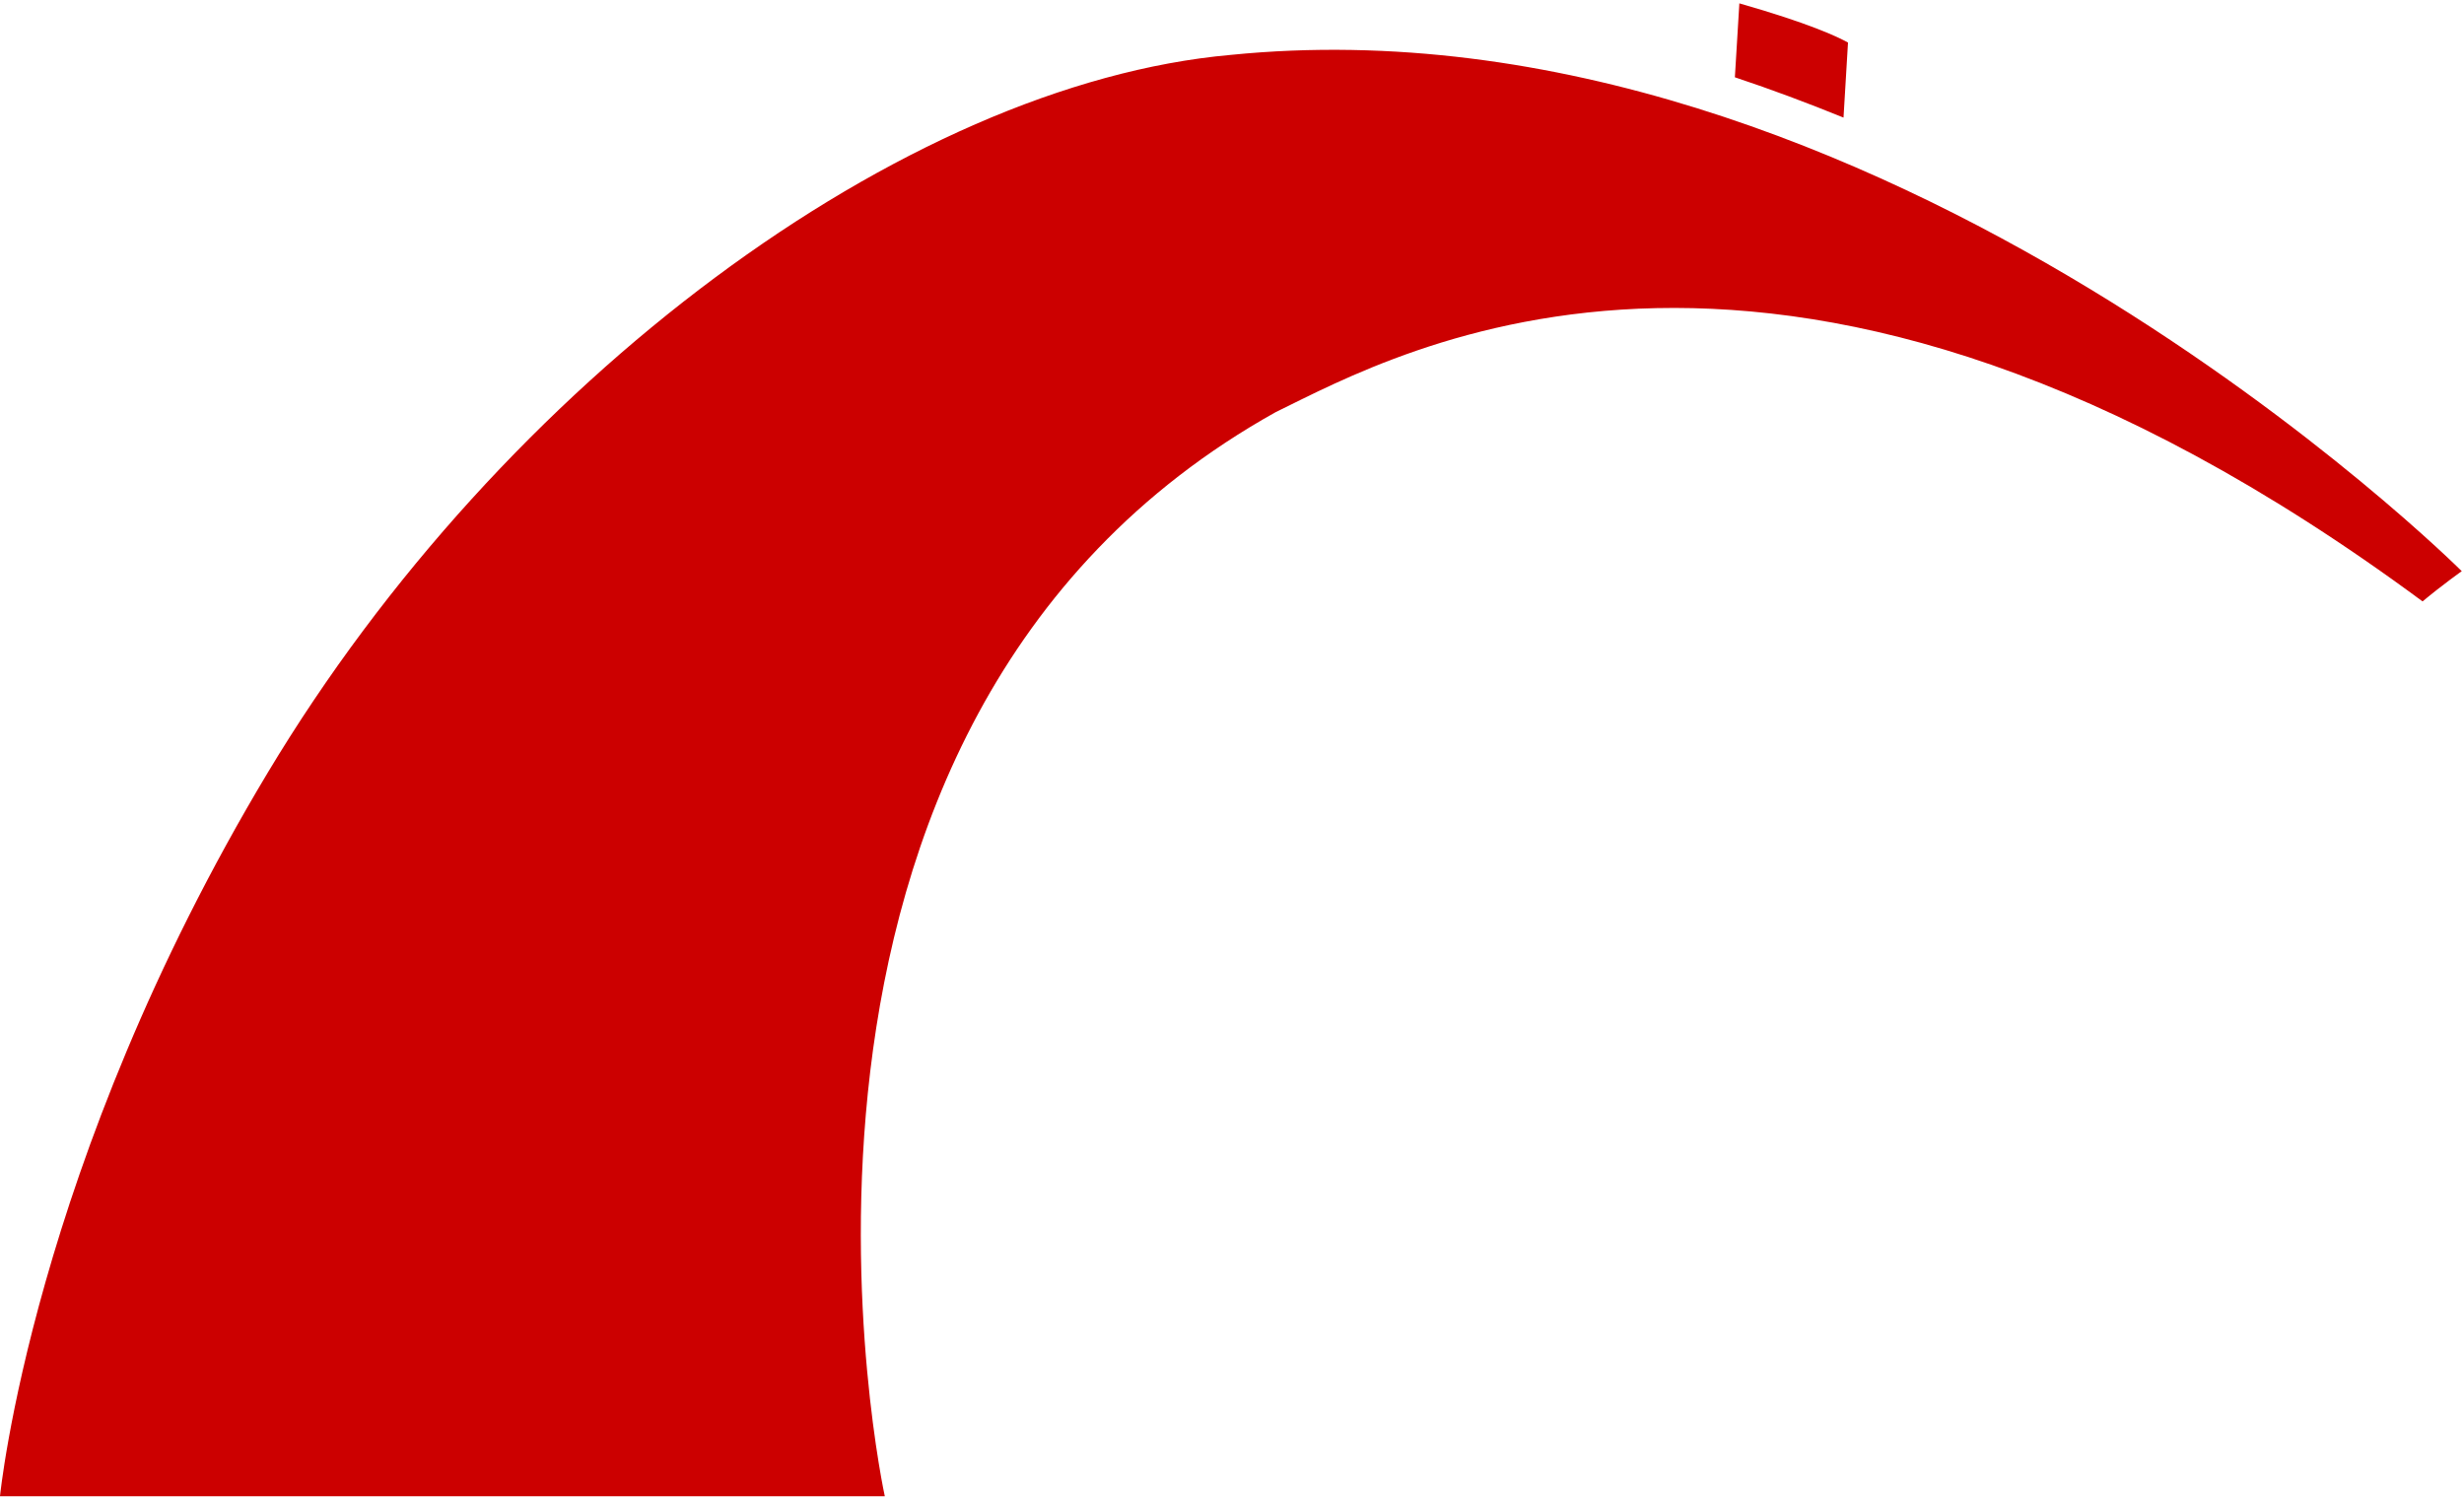 <svg width="220" height="134" viewBox="0 0 220 134" fill="none" xmlns="http://www.w3.org/2000/svg">
    <path fill-rule="evenodd" clip-rule="evenodd" d="M0 133.6H79C79 133.6 63.9 64.7 113.9 36.8C124.8 31.5 159.5 11.7 216.3 53.7C218.1 52.2 219.8 51 219.8 51C219.8 51 167.8 -0.9 109.9 4.9C80.7 7.5 44.9 34 23.9 69C2.9 104 0 133.6 0 133.6ZM164.6 10.5L165 3.8C164.1 3.3 161.6 2.1 155.3 0.3L154.9 6.9C158.2 8 161.4 9.2 164.6 10.5Z" fill="#CC0000"/>
</svg>
